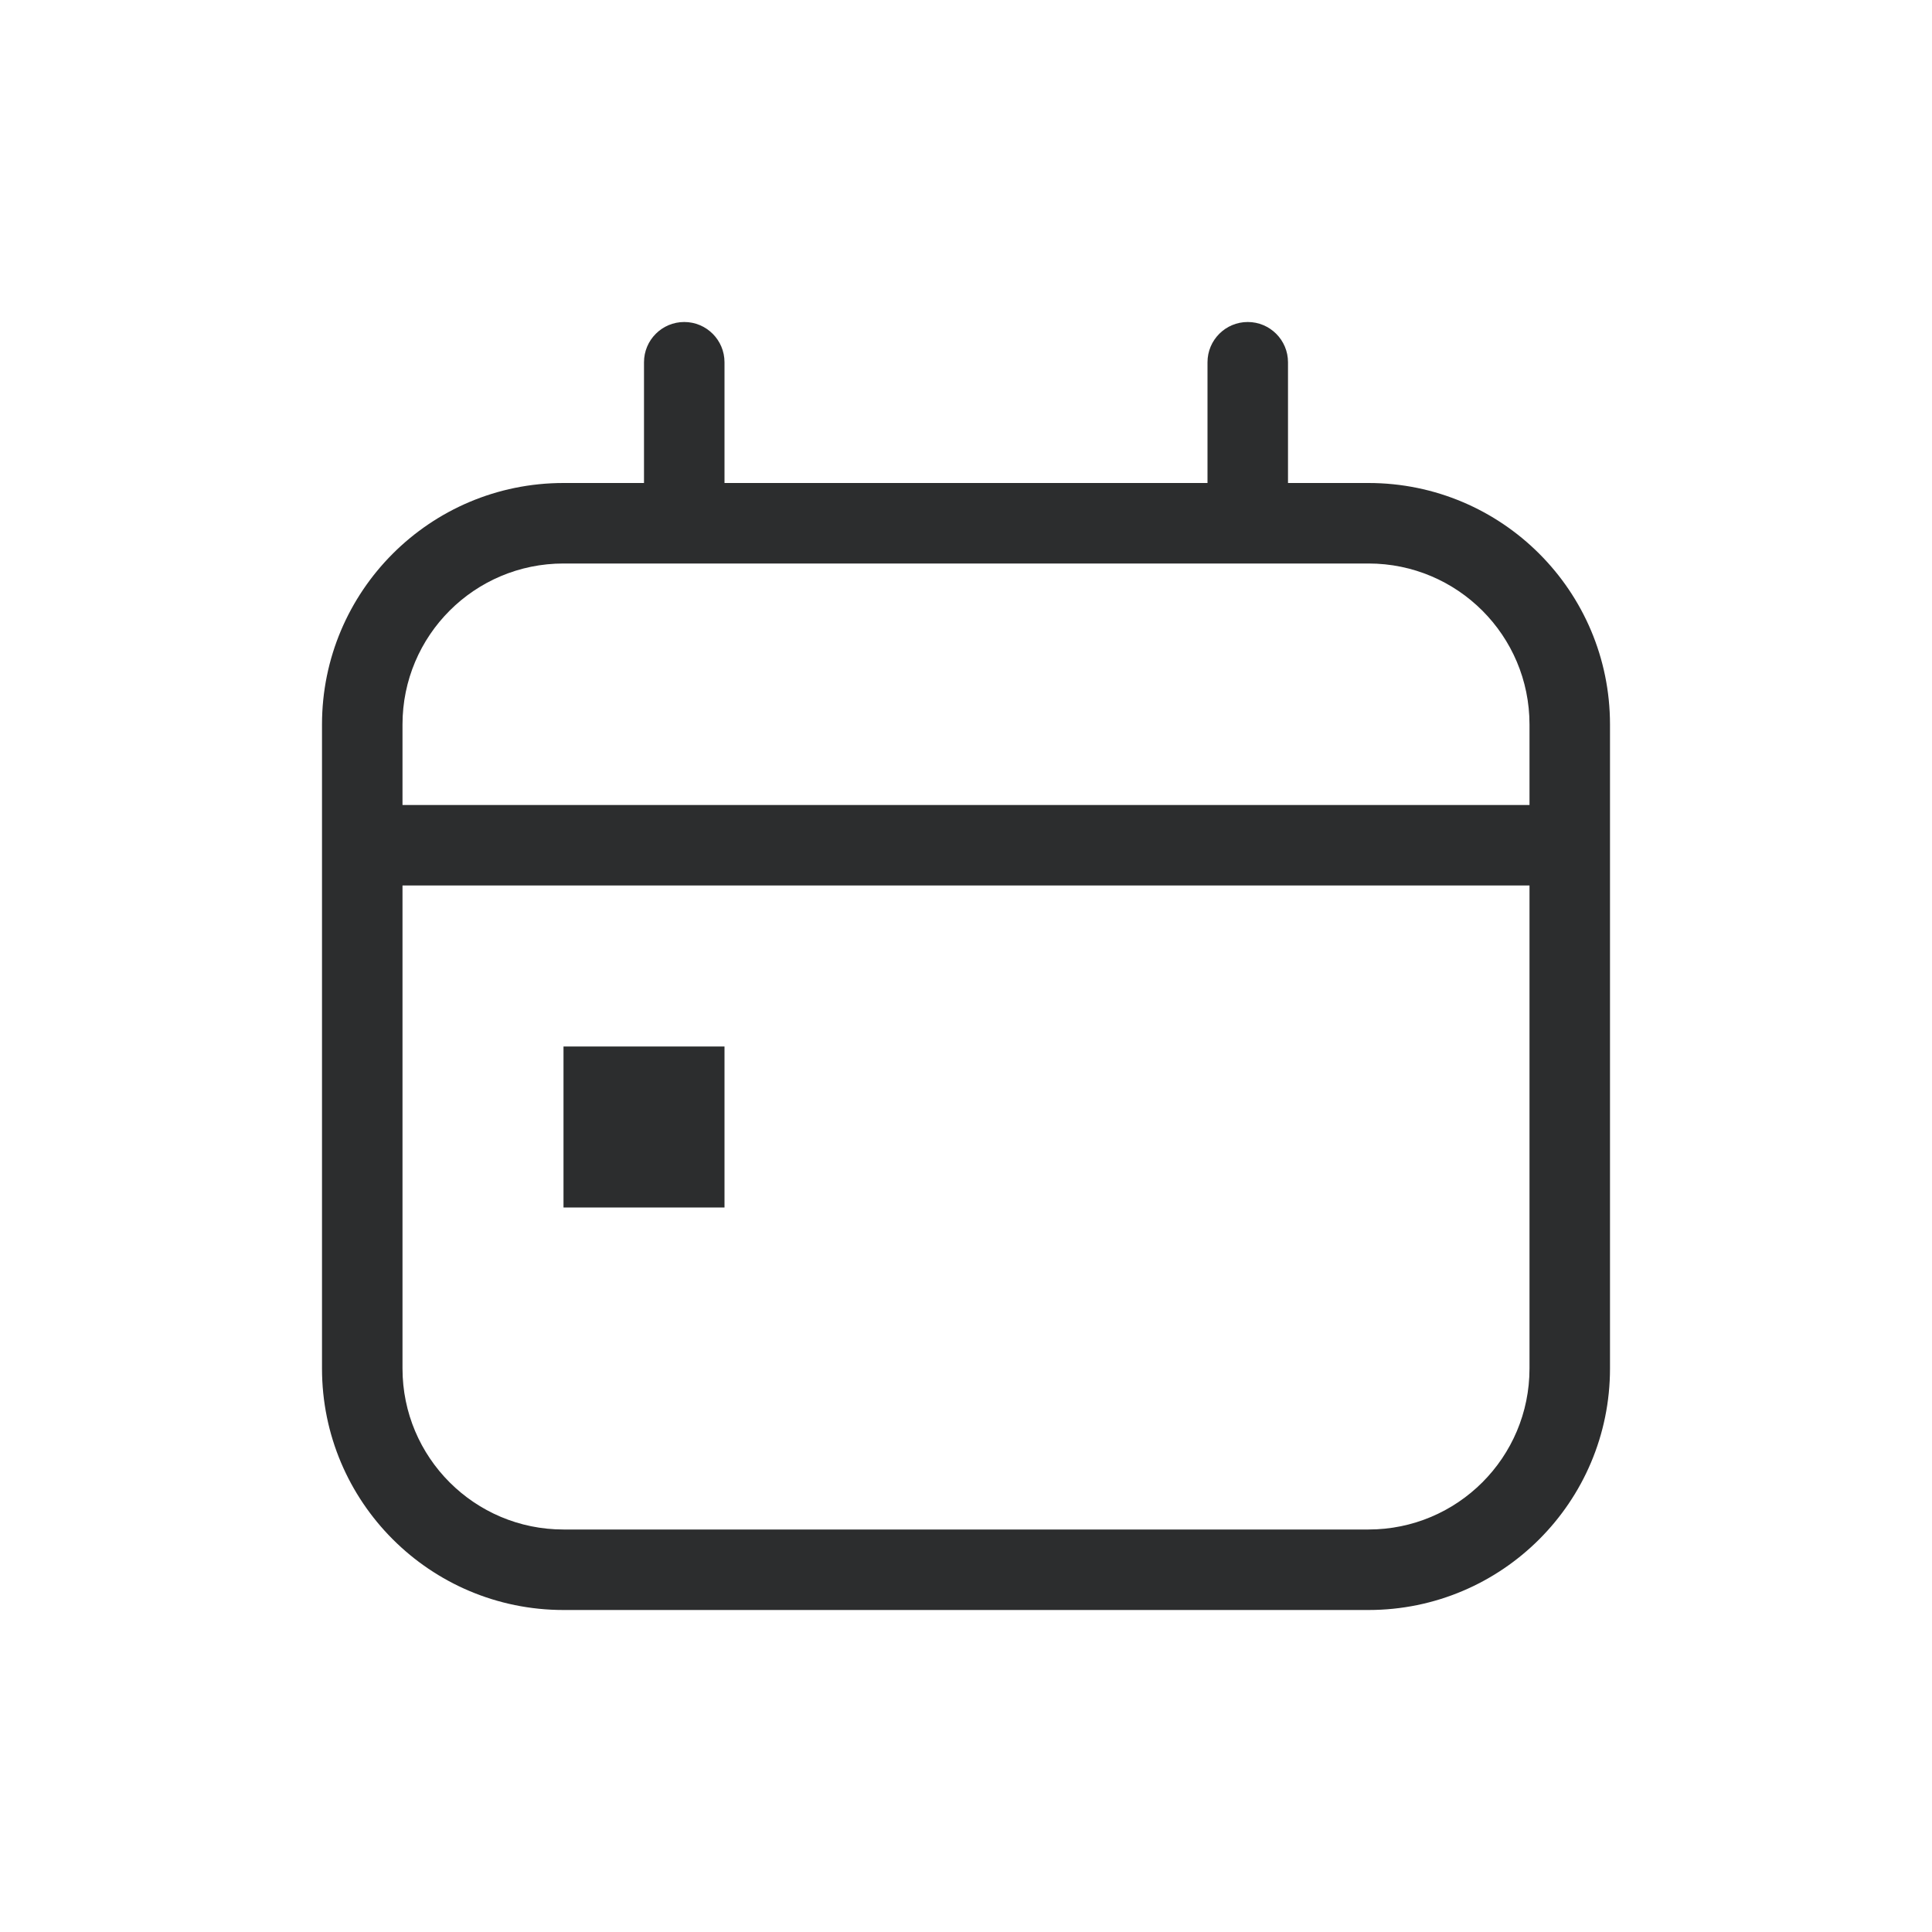 <svg width="24" height="24" viewBox="0 0 24 24" fill="none" xmlns="http://www.w3.org/2000/svg">
<path d="M9 13V15H7V13H9Z" fill="#2C2D2E"/>
<path fill-rule="evenodd" clip-rule="evenodd" d="M8 4.5C8 4.224 8.224 4 8.5 4V4C8.776 4 9 4.224 9 4.5V6H15V4.5C15 4.224 15.224 4 15.5 4V4C15.776 4 16 4.224 16 4.5V6H17C18.657 6 20 7.343 20 9V17C20 18.657 18.657 20 17 20H7C5.343 20 4 18.657 4 17V9C4 7.343 5.343 6 7 6H8V4.5ZM17 7H7C5.895 7 5 7.895 5 9V10H19V9C19 7.895 18.105 7 17 7ZM5 11V17C5 18.105 5.895 19 7 19H17C18.105 19 19 18.105 19 17V11H5Z" fill="#2C2D2E"/>
</svg>
